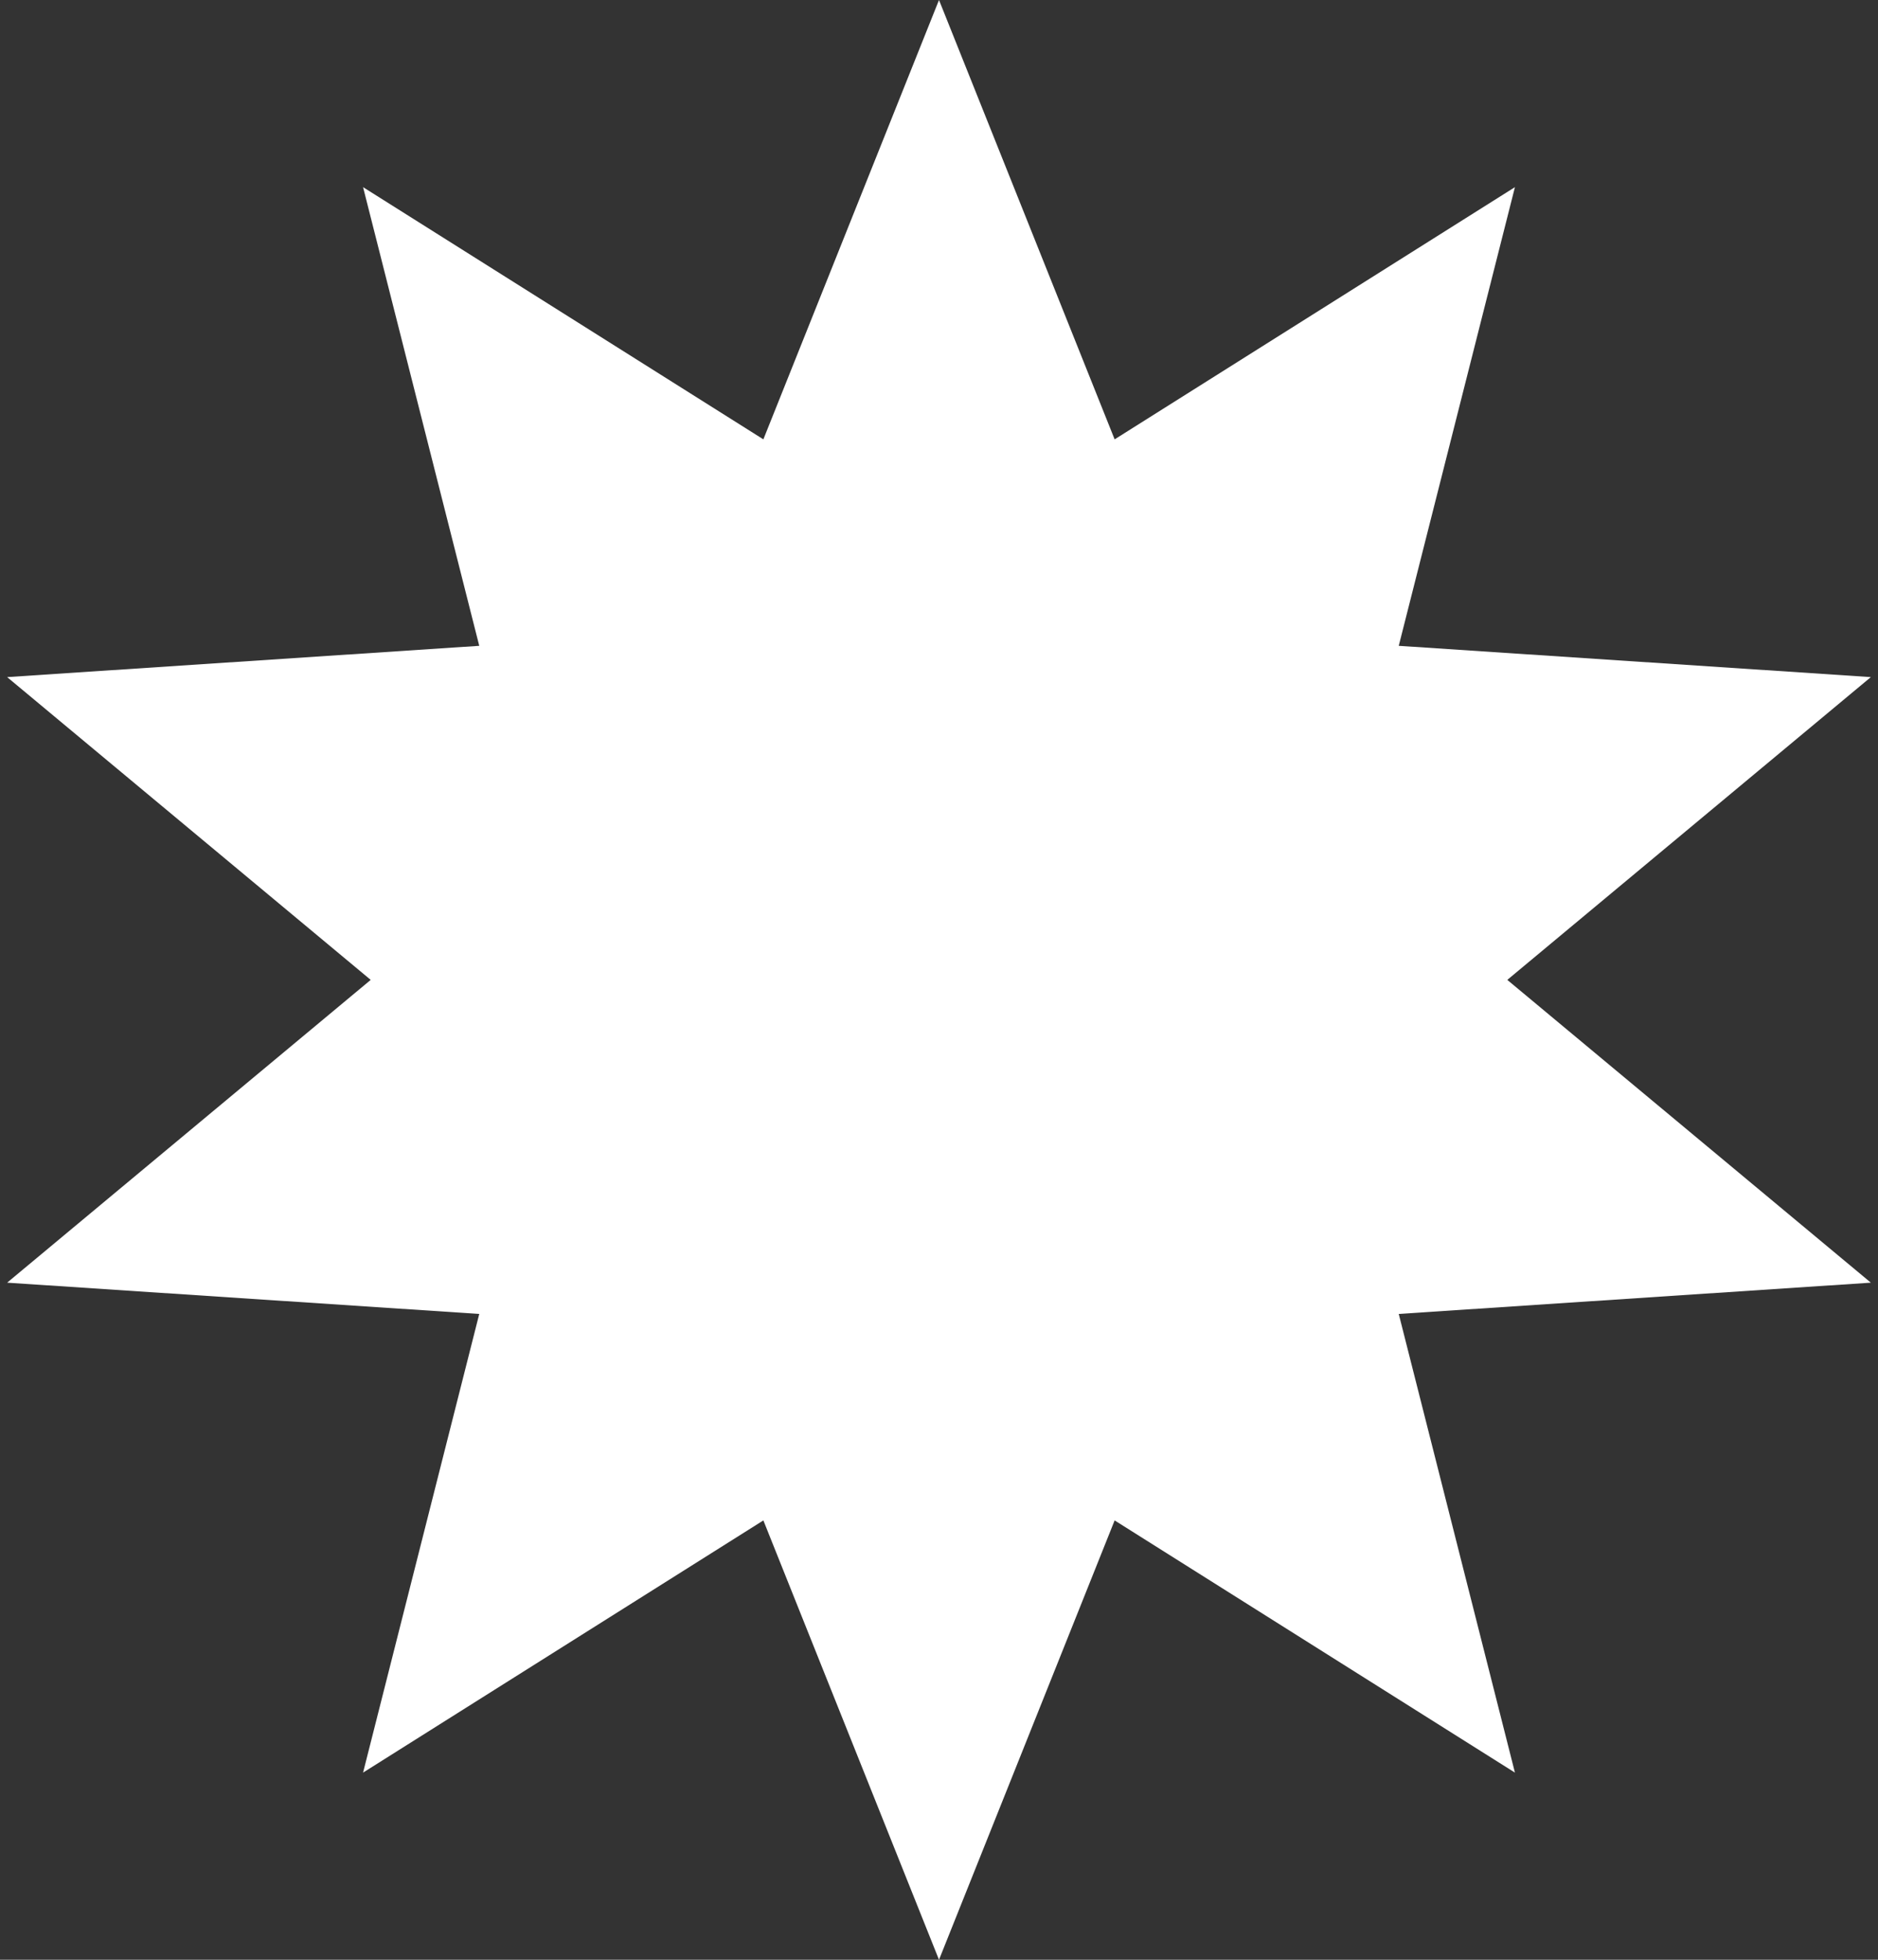 <svg width="46" height="48" viewBox="0 0 46 48" fill="none" xmlns="http://www.w3.org/2000/svg">
<rect x="0" y="0" width="46" height="48" fill="#333333" stroke="none"/>
<path d="M23 0L27.302 10.761L37.107 4.584L34.261 15.818L45.825 16.584L36.92 24L45.825 31.416L34.261 32.182L37.107 43.416L27.302 37.239L23 48L18.698 37.239L8.893 43.416L11.739 32.182L0.175 31.416L9.08 24L0.175 16.584L11.739 15.818L8.893 4.584L18.698 10.761L23 0Z" fill="white"/>
</svg>

